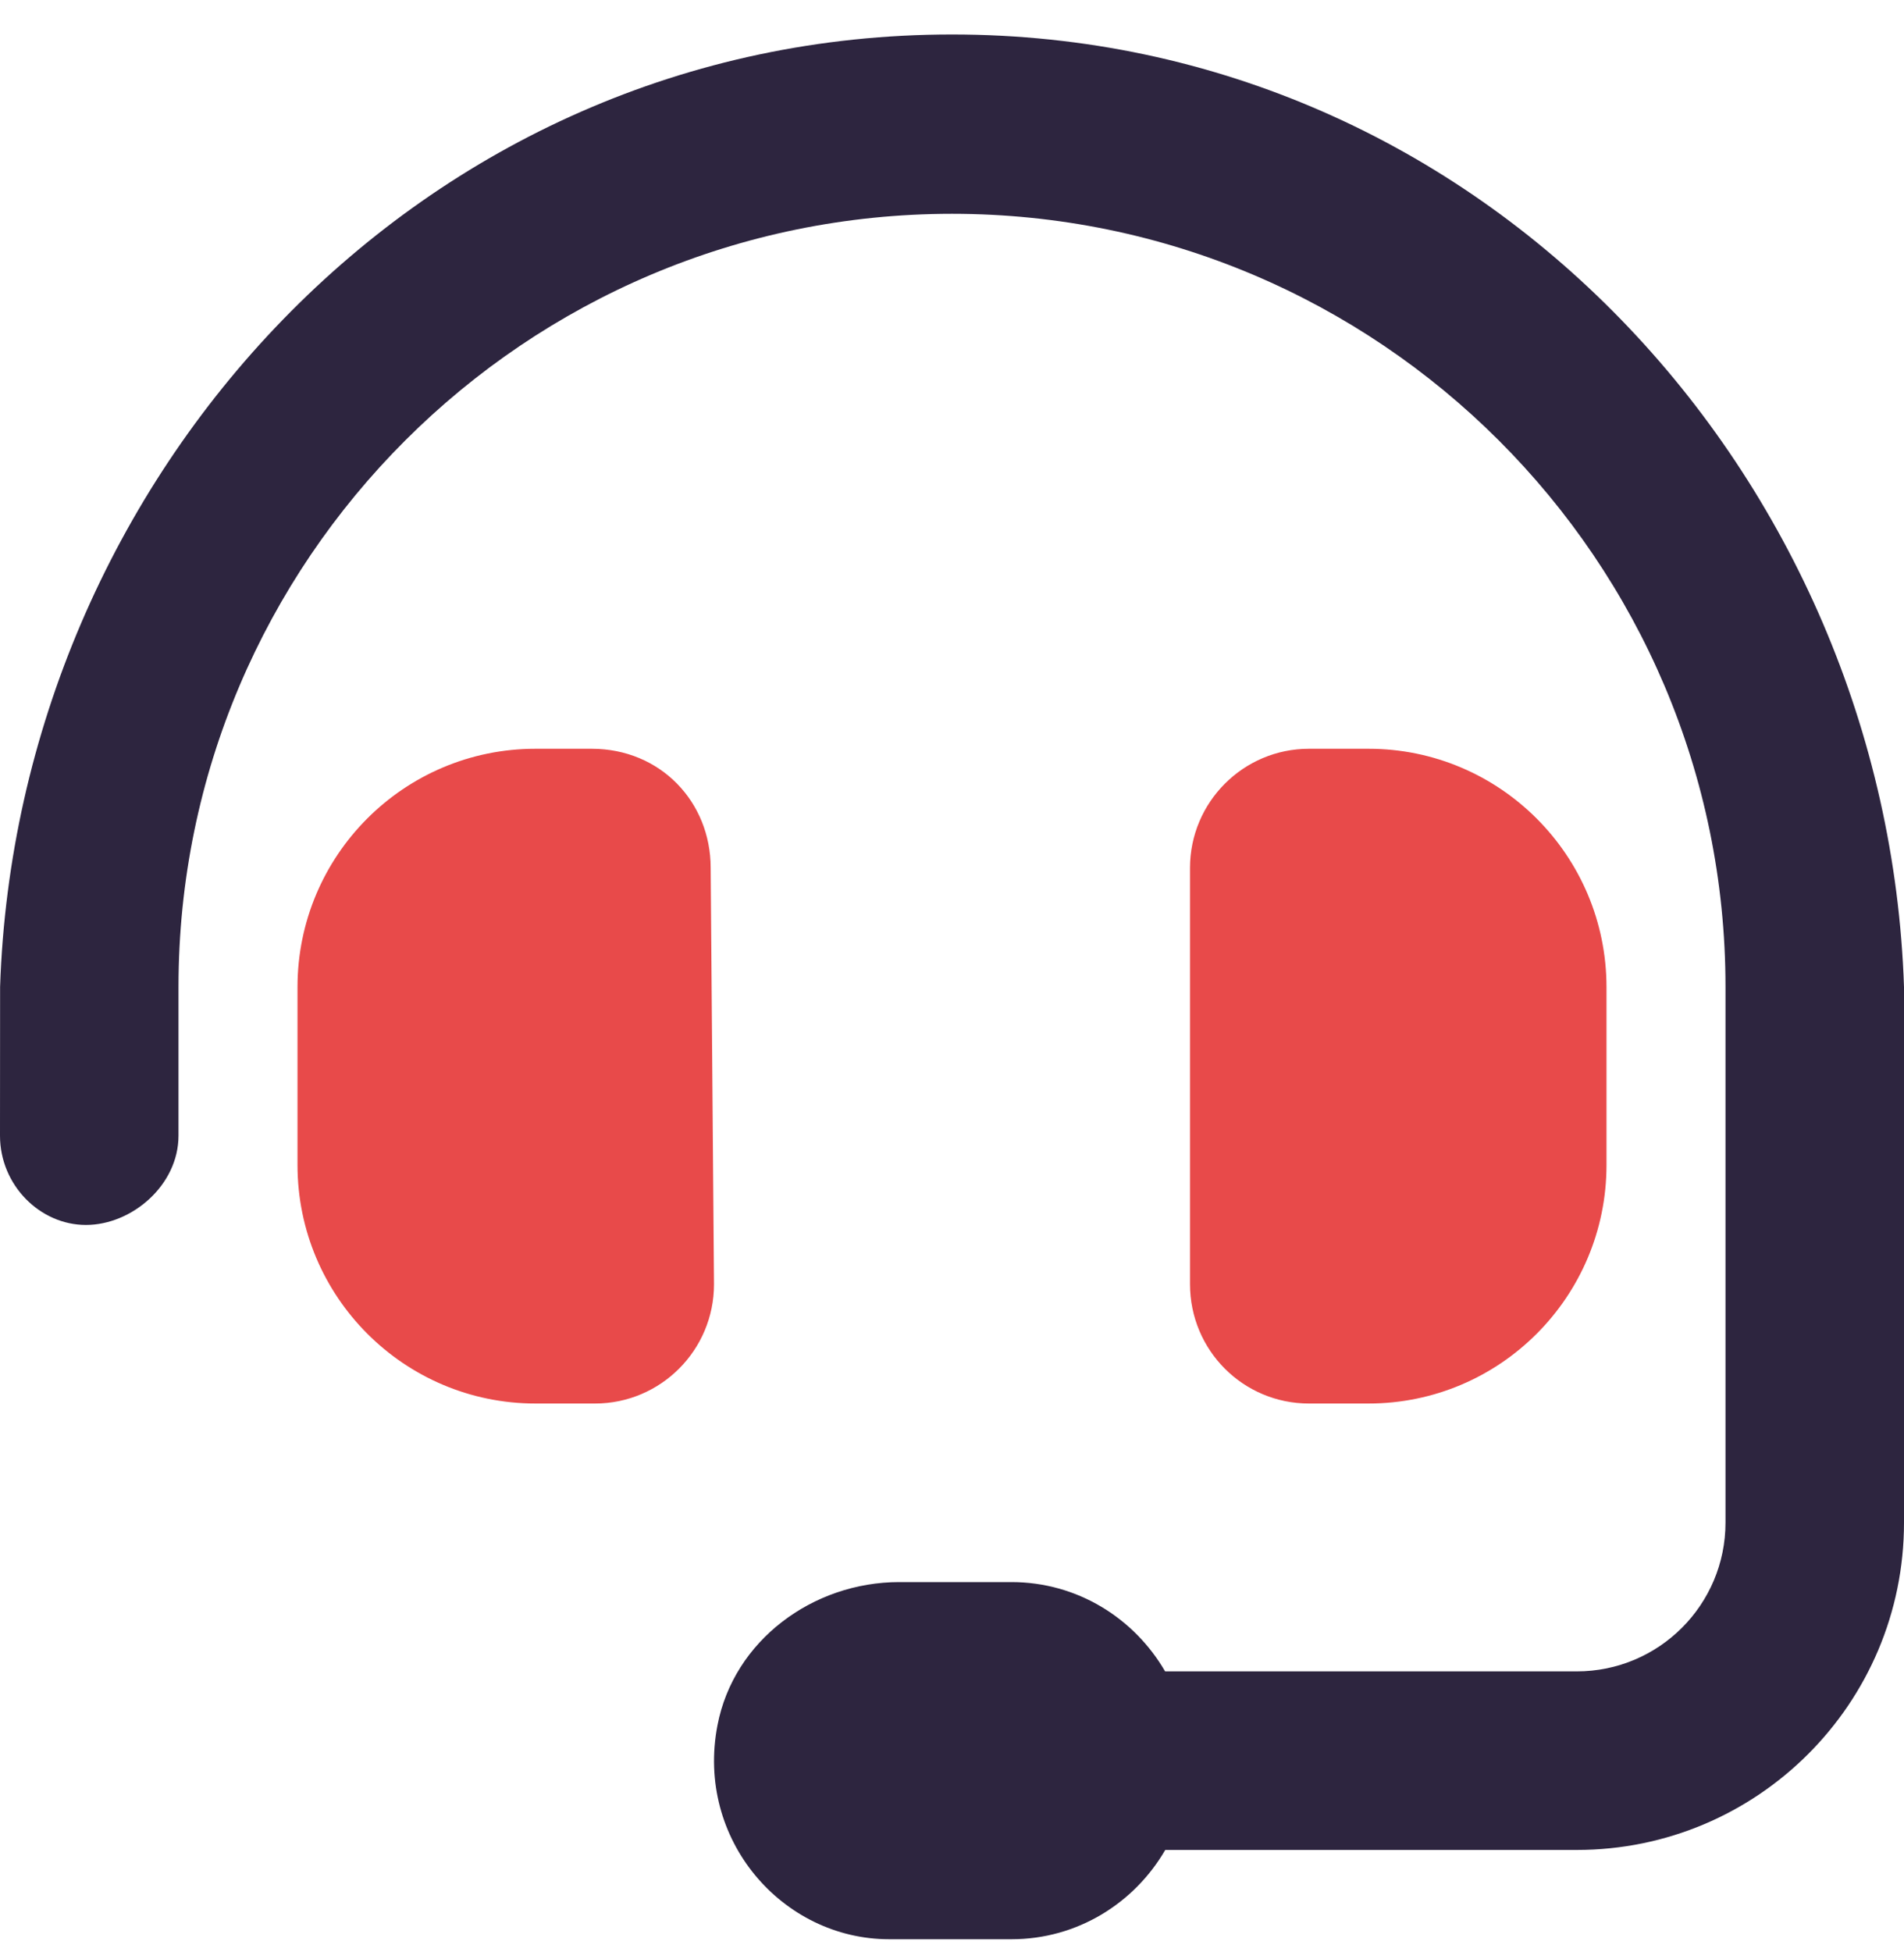 <svg width="40" height="41" viewBox="0 0 40 41" fill="none" xmlns="http://www.w3.org/2000/svg">
<path d="M12.43 15.724H11.25C8.489 15.724 6.25 17.963 6.25 20.73V24.464C6.25 27.232 8.492 29.474 11.25 29.474H12.5C13.88 29.474 15 28.352 15 26.97L14.93 18.224C14.93 16.841 13.875 15.724 12.43 15.724ZM28.75 15.724H27.5C26.12 15.724 25 16.845 25 18.227V26.966C25 28.357 26.117 29.474 27.5 29.474H28.75C31.511 29.474 33.75 27.232 33.75 24.464V20.732C33.75 17.966 31.508 15.724 28.75 15.724Z" fill="#E84A4A"/>
<path d="M20 0.724C8.82 0.724 0.358 10.029 0.002 20.724L0 23.849C0 24.888 0.84 25.724 1.805 25.724C2.77 25.724 3.75 24.888 3.75 23.849V20.724C3.75 11.763 11.042 4.49 20 4.49C28.961 4.49 36.25 11.763 36.25 20.724V31.974C36.25 33.7 34.851 35.099 33.125 35.099H24.477C23.828 33.982 22.633 33.224 21.25 33.224H18.891C17.077 33.224 15.414 34.45 15.073 36.231C14.609 38.63 16.438 40.724 18.68 40.724H21.25C22.634 40.724 23.831 39.966 24.48 38.849H33.125C36.922 38.849 40 35.771 40 31.974V20.724C39.641 10.029 31.18 0.724 20 0.724Z" fill="#2D253F"/>
</svg>
